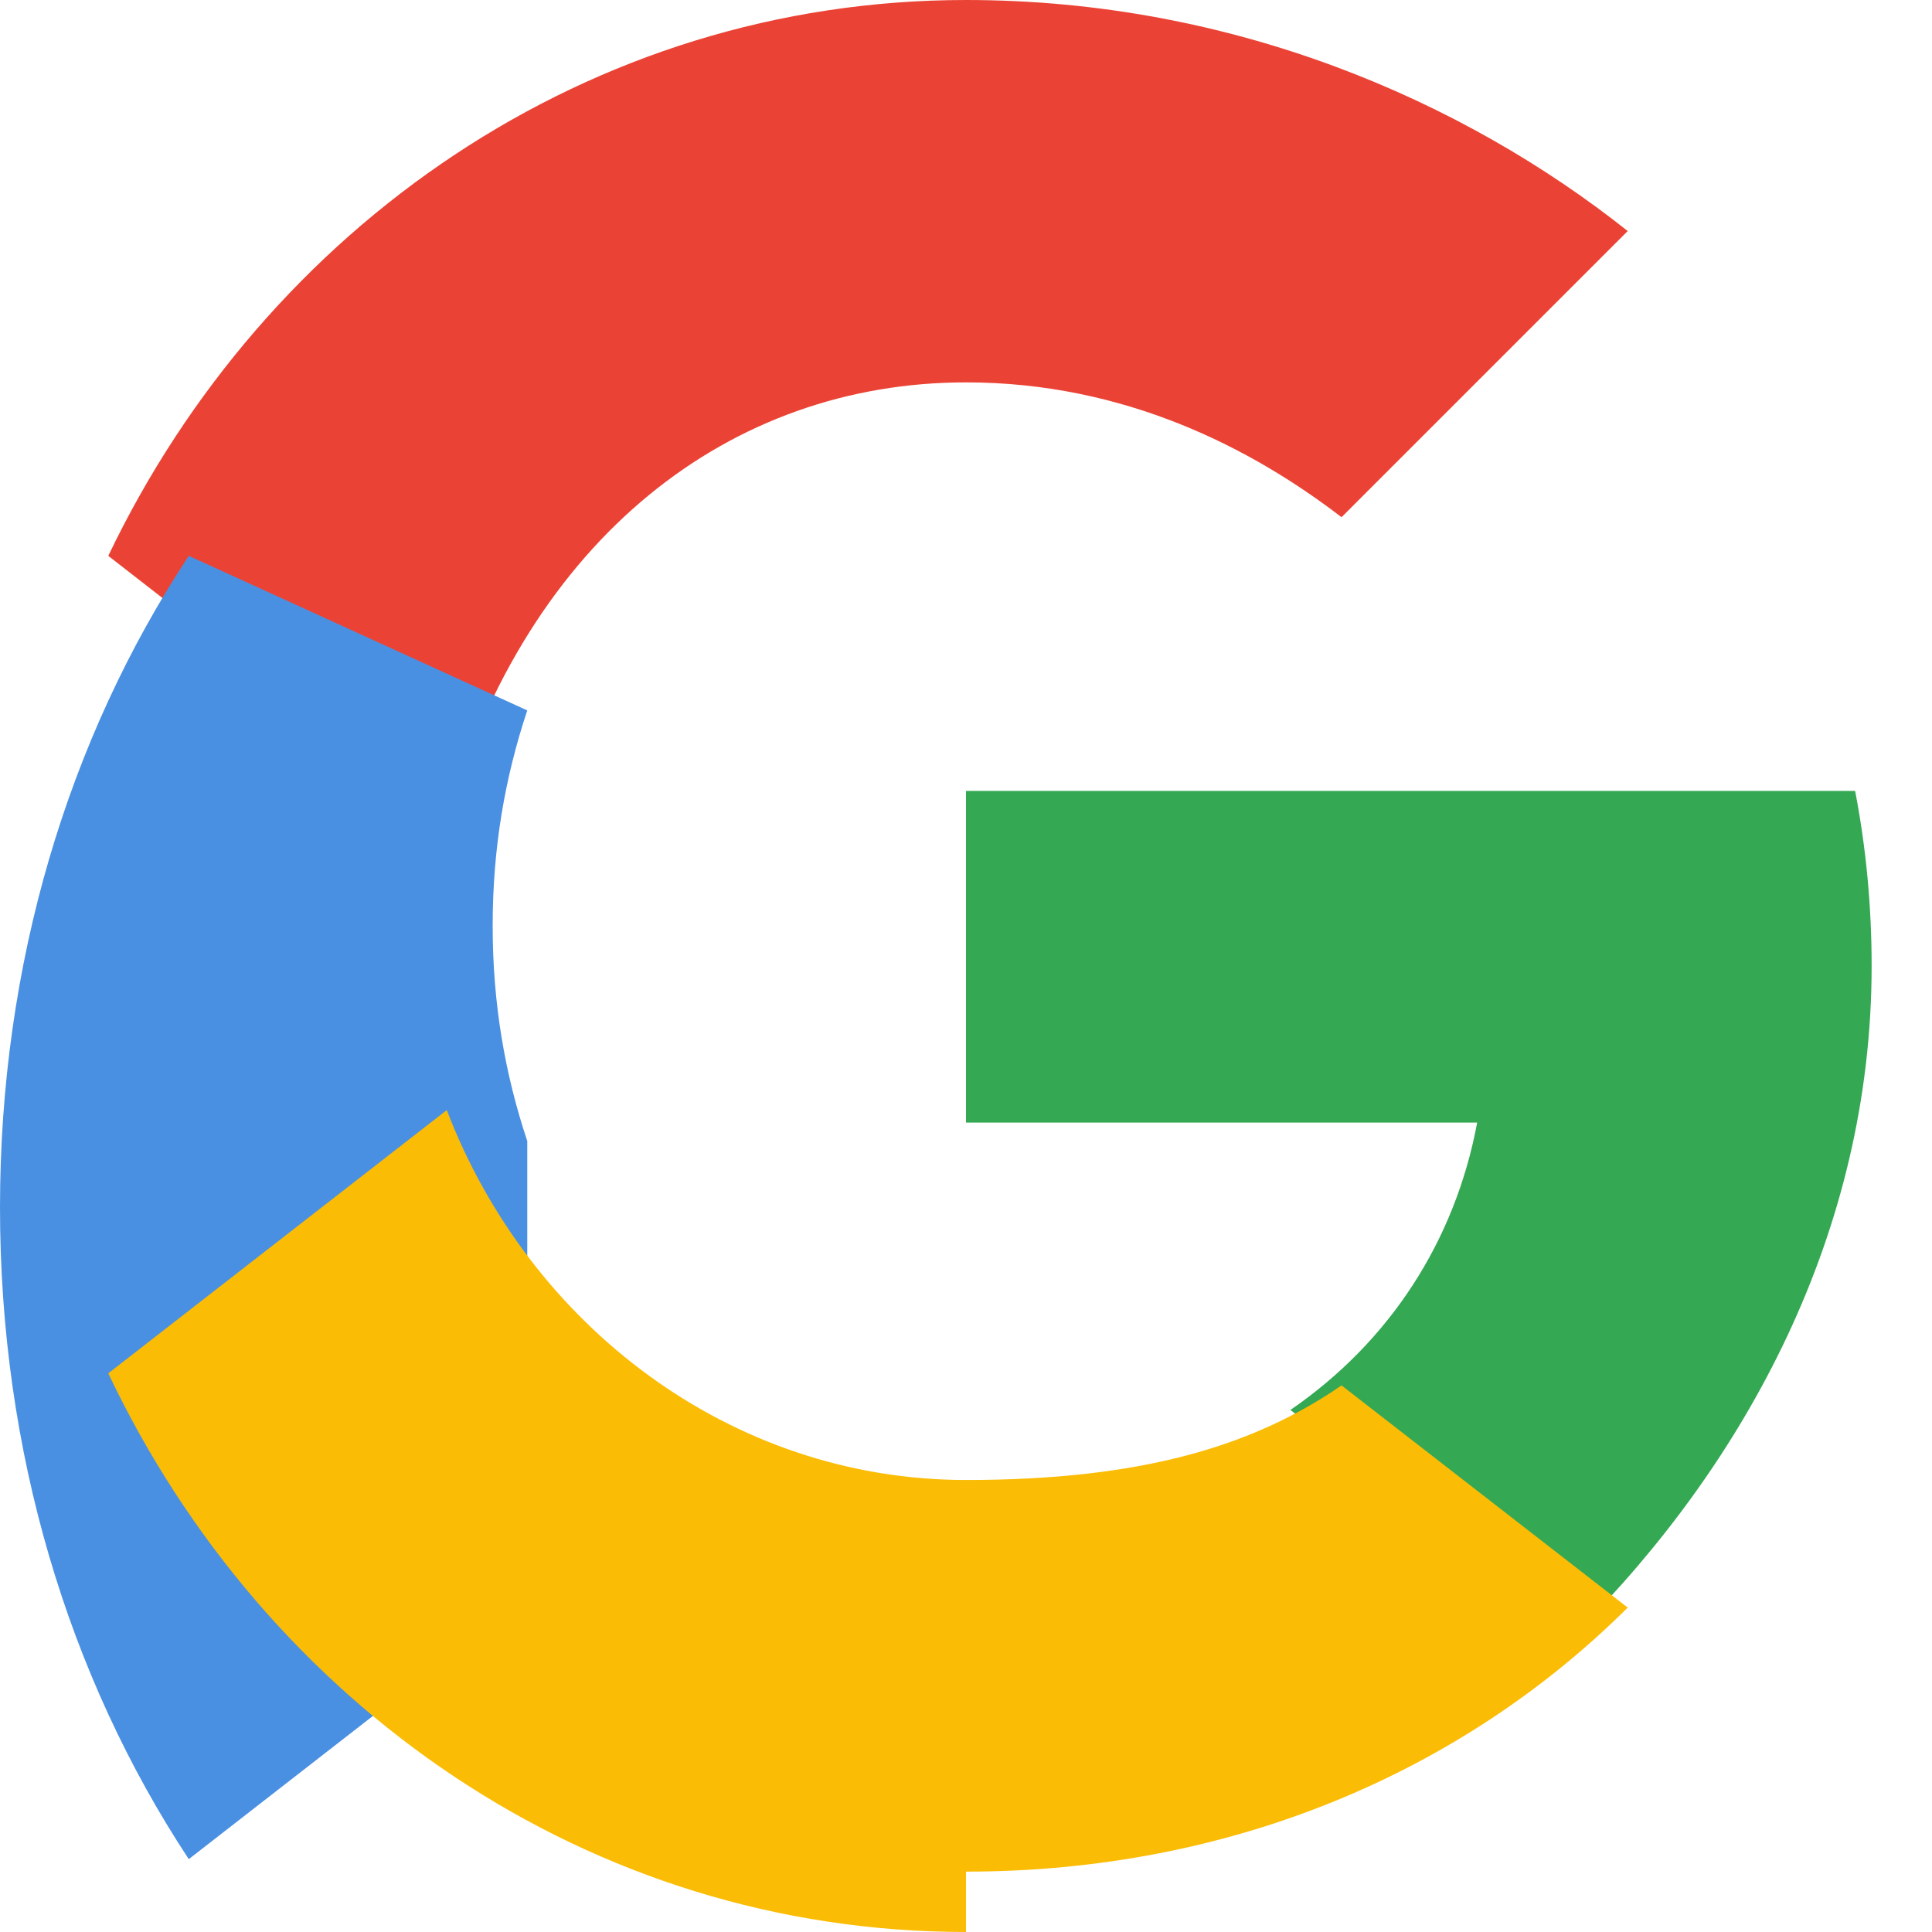 <svg xmlns="http://www.w3.org/2000/svg" viewBox="0 0 48 48" width="48px" height="48px">
  <path fill="#EA4335" d="M24 9.5c3.94 0 7.09 1.63 9.33 3.35l7.11-7.11C36.36 2.5 30.63 0 24 0 14.64 0 6.6 5.64 2.69 13.81l8.41 6.54C13.14 13.36 18.14 9.5 24 9.5z"/>
  <path fill="#34A853" d="M46.5 24c0-1.5-.14-2.95-.41-4.35H24v8.24h12.7c-.55 2.95-2.18 5.45-4.64 7.14l7.11 5.52C43.36 36.36 46.5 30.63 46.5 24z"/>
  <path fill="#4A90E2" d="M13.1 28.35c-.55-1.65-.86-3.4-.86-5.35s.31-3.7.86-5.35L4.69 13.81C1.69 18.36 0 23.95 0 30c0 6.05 1.69 11.64 4.69 16.19l8.41-6.54z"/>
  <path fill="#FBBC05" d="M24 46.5c6.63 0 12.36-2.5 16.44-6.56l-7.11-5.52c-2.18 1.5-4.95 2.35-9.33 2.35-5.86 0-10.86-3.86-12.9-9.19l-8.41 6.54C6.6 42.36 14.64 48 24 48z"/>
</svg>
